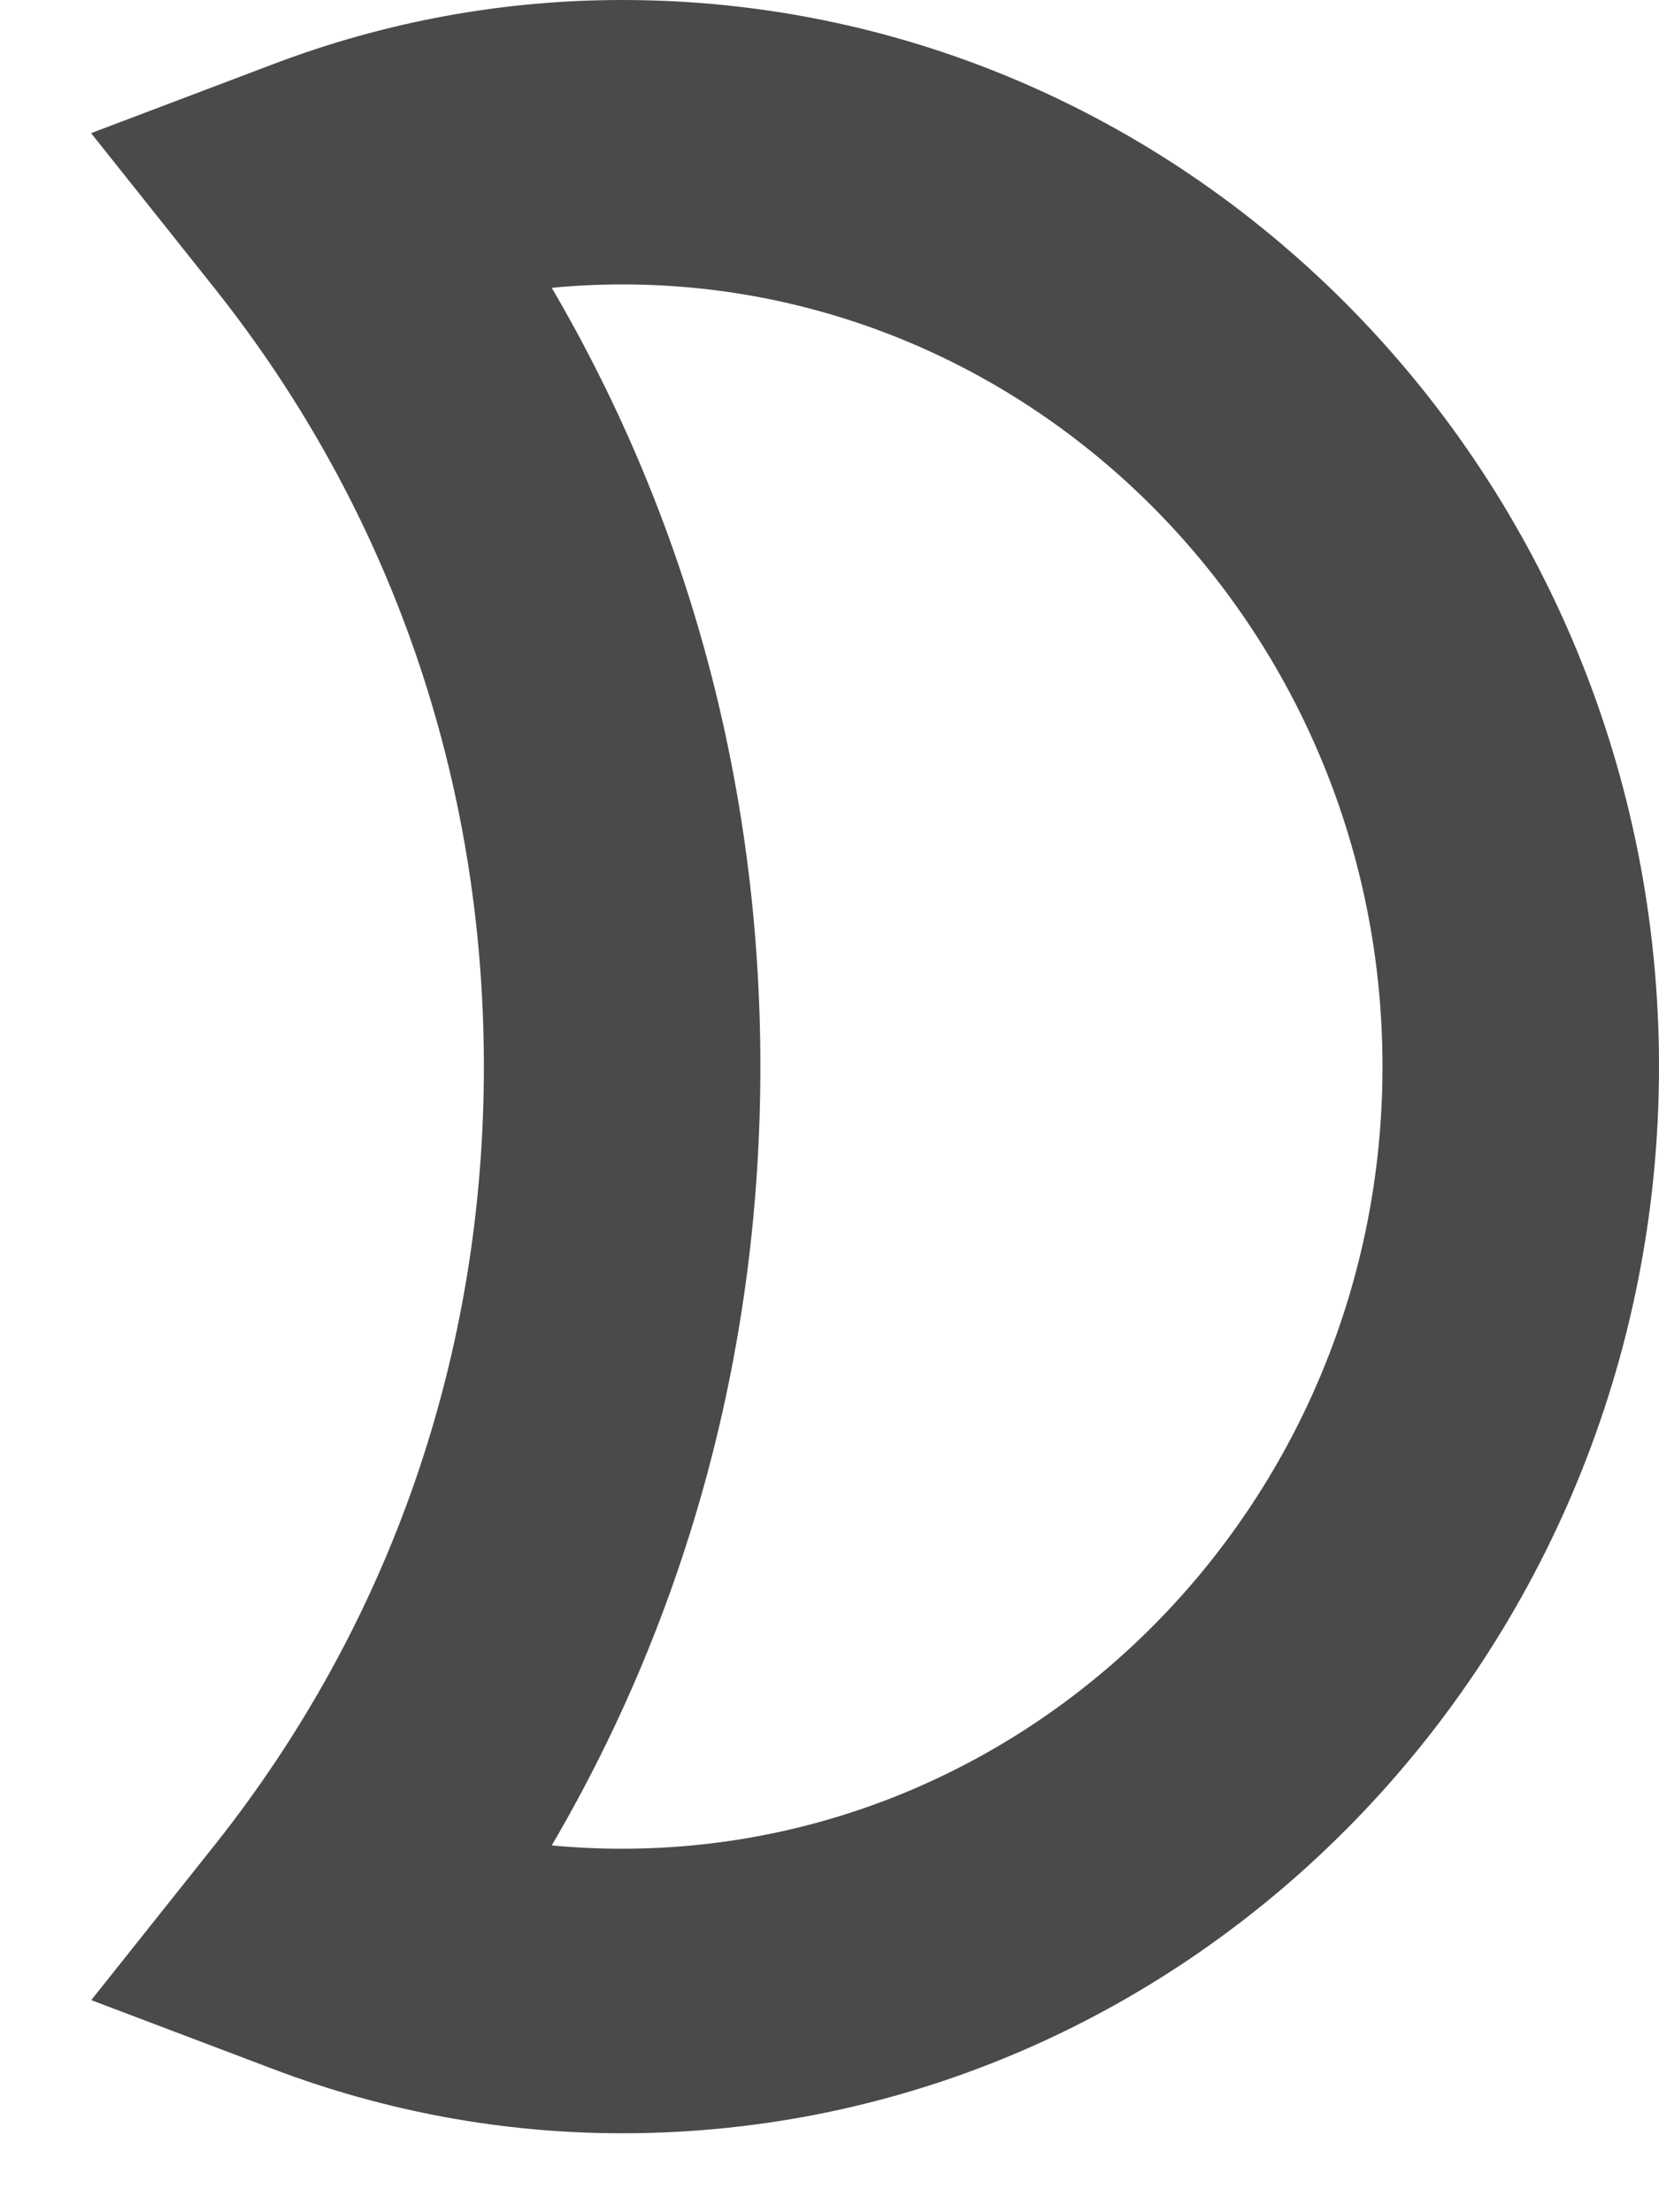<?xml version="1.0" encoding="UTF-8" standalone="no"?>
<svg width="12px" height="16px" viewBox="0 0 12 16" version="1.1" xmlns="http://www.w3.org/2000/svg" xmlns:xlink="http://www.w3.org/1999/xlink">
    <!-- Generator: Sketch 3.7.2 (28276) - http://www.bohemiancoding.com/sketch -->
    <title>clear-night</title>
    <desc>Created with Sketch.</desc>
    <defs></defs>
    <g stroke="none" stroke-width="1" fill="none" fill-rule="evenodd">
        <g transform="translate(-256, -824)" fill="#4A4A4A">
            <g transform="translate(256, 824)">
                <path d="M4.5,15.429 C3.639,15.429 2.79,15.273 1.977,14.965 L0.66,14.466 L1.55,13.348 C2.825,11.743 3.5,9.795 3.5,7.714 C3.5,5.633 2.825,3.685 1.549,2.081 L0.659,0.963 L1.976,0.464 C2.79,0.155 3.639,0 4.5,0 C8.636,0 12,3.46 12,7.714 C12,11.968 8.636,15.429 4.5,15.429 L4.5,15.429 Z M3.991,13.347 C4.16,13.363 4.33,13.371 4.5,13.371 C7.532,13.371 10,10.833 10,7.714 C10,4.596 7.532,2.057 4.5,2.057 C4.33,2.057 4.16,2.065 3.991,2.082 C4.982,3.774 5.5,5.693 5.5,7.714 C5.5,9.735 4.982,11.655 3.991,13.347 L3.991,13.347 Z"></path>
            </g>
        </g>
    </g>
</svg>